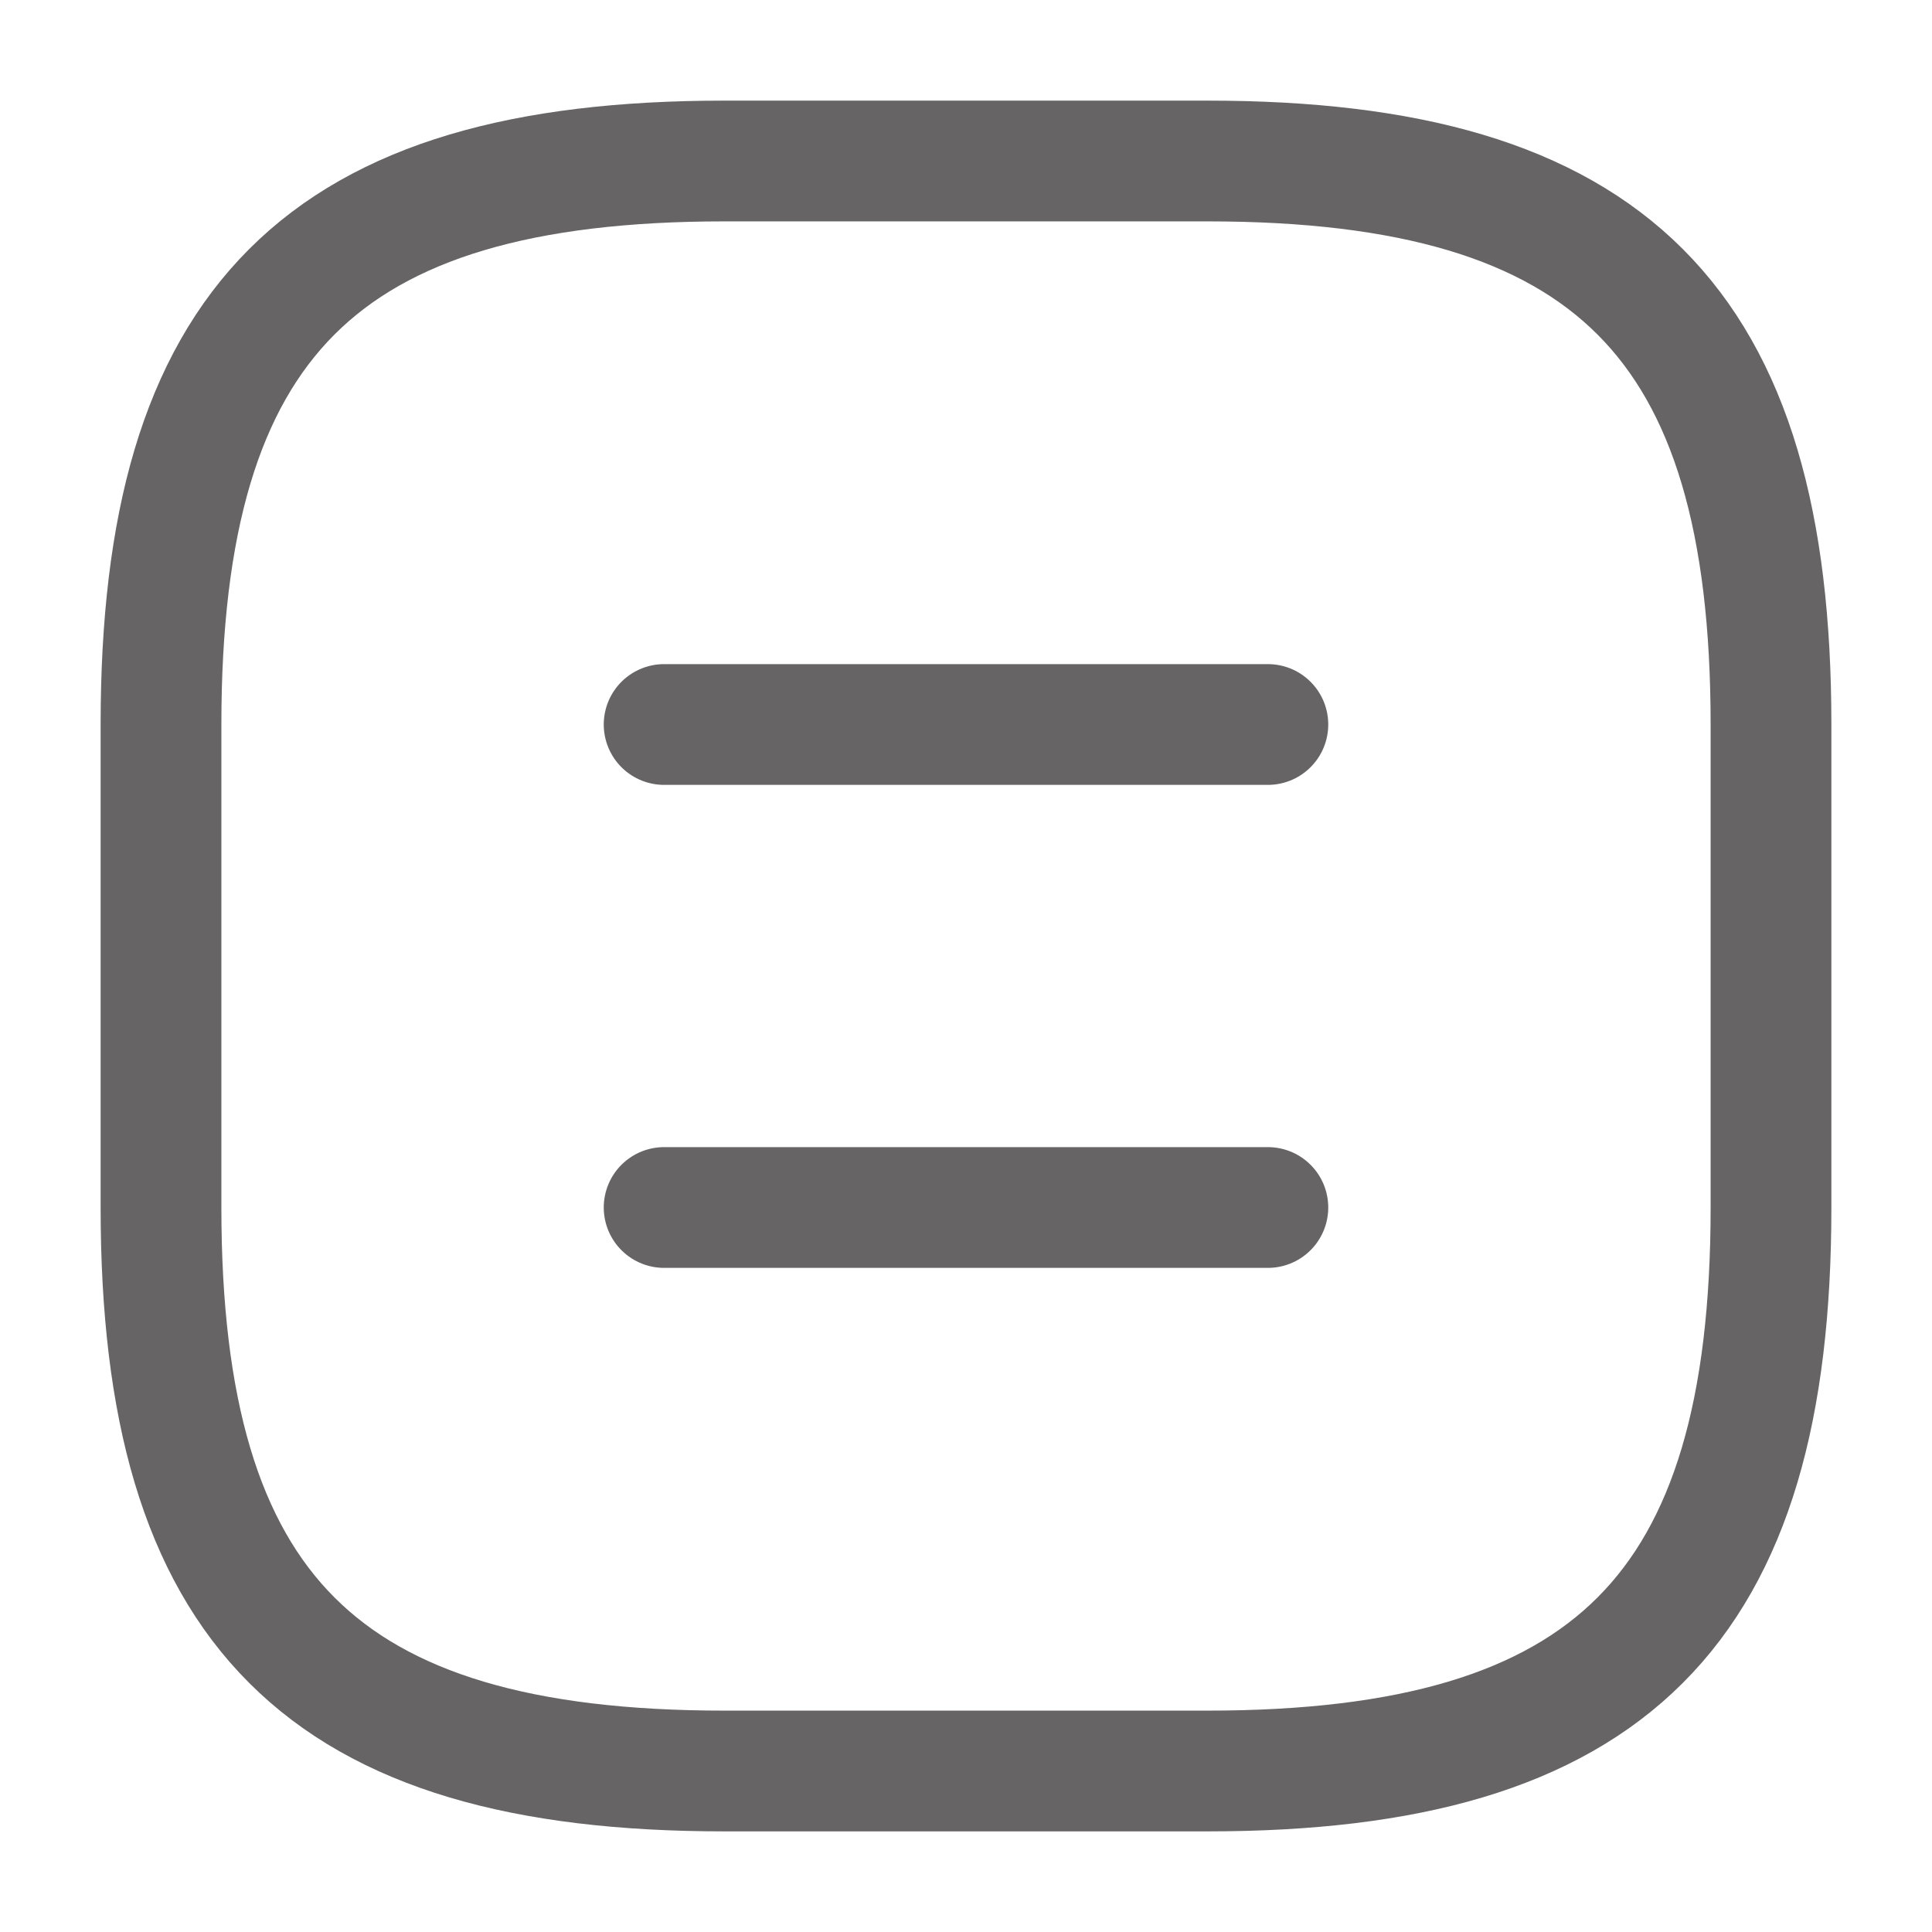 <svg width="24" height="24" viewBox="0 0 24 24" fill="none" xmlns="http://www.w3.org/2000/svg">
    <path d="M9 22H15C20 22 22 20 22 15V9C22 4 20 2 15 2H9C4 2 2 4 2 9V15C2 20 4 22 9 22Z" stroke="#666465" stroke-width="1.5" stroke-linecap="round" stroke-linejoin="round"/>
    <path d="M15.75 9H8.25" stroke="#666465" stroke-width="1.5" stroke-linecap="round" stroke-linejoin="round"/>
    <path d="M15.75 15H8.25" stroke="#666465" stroke-width="1.5" stroke-linecap="round" stroke-linejoin="round"/>
</svg>
